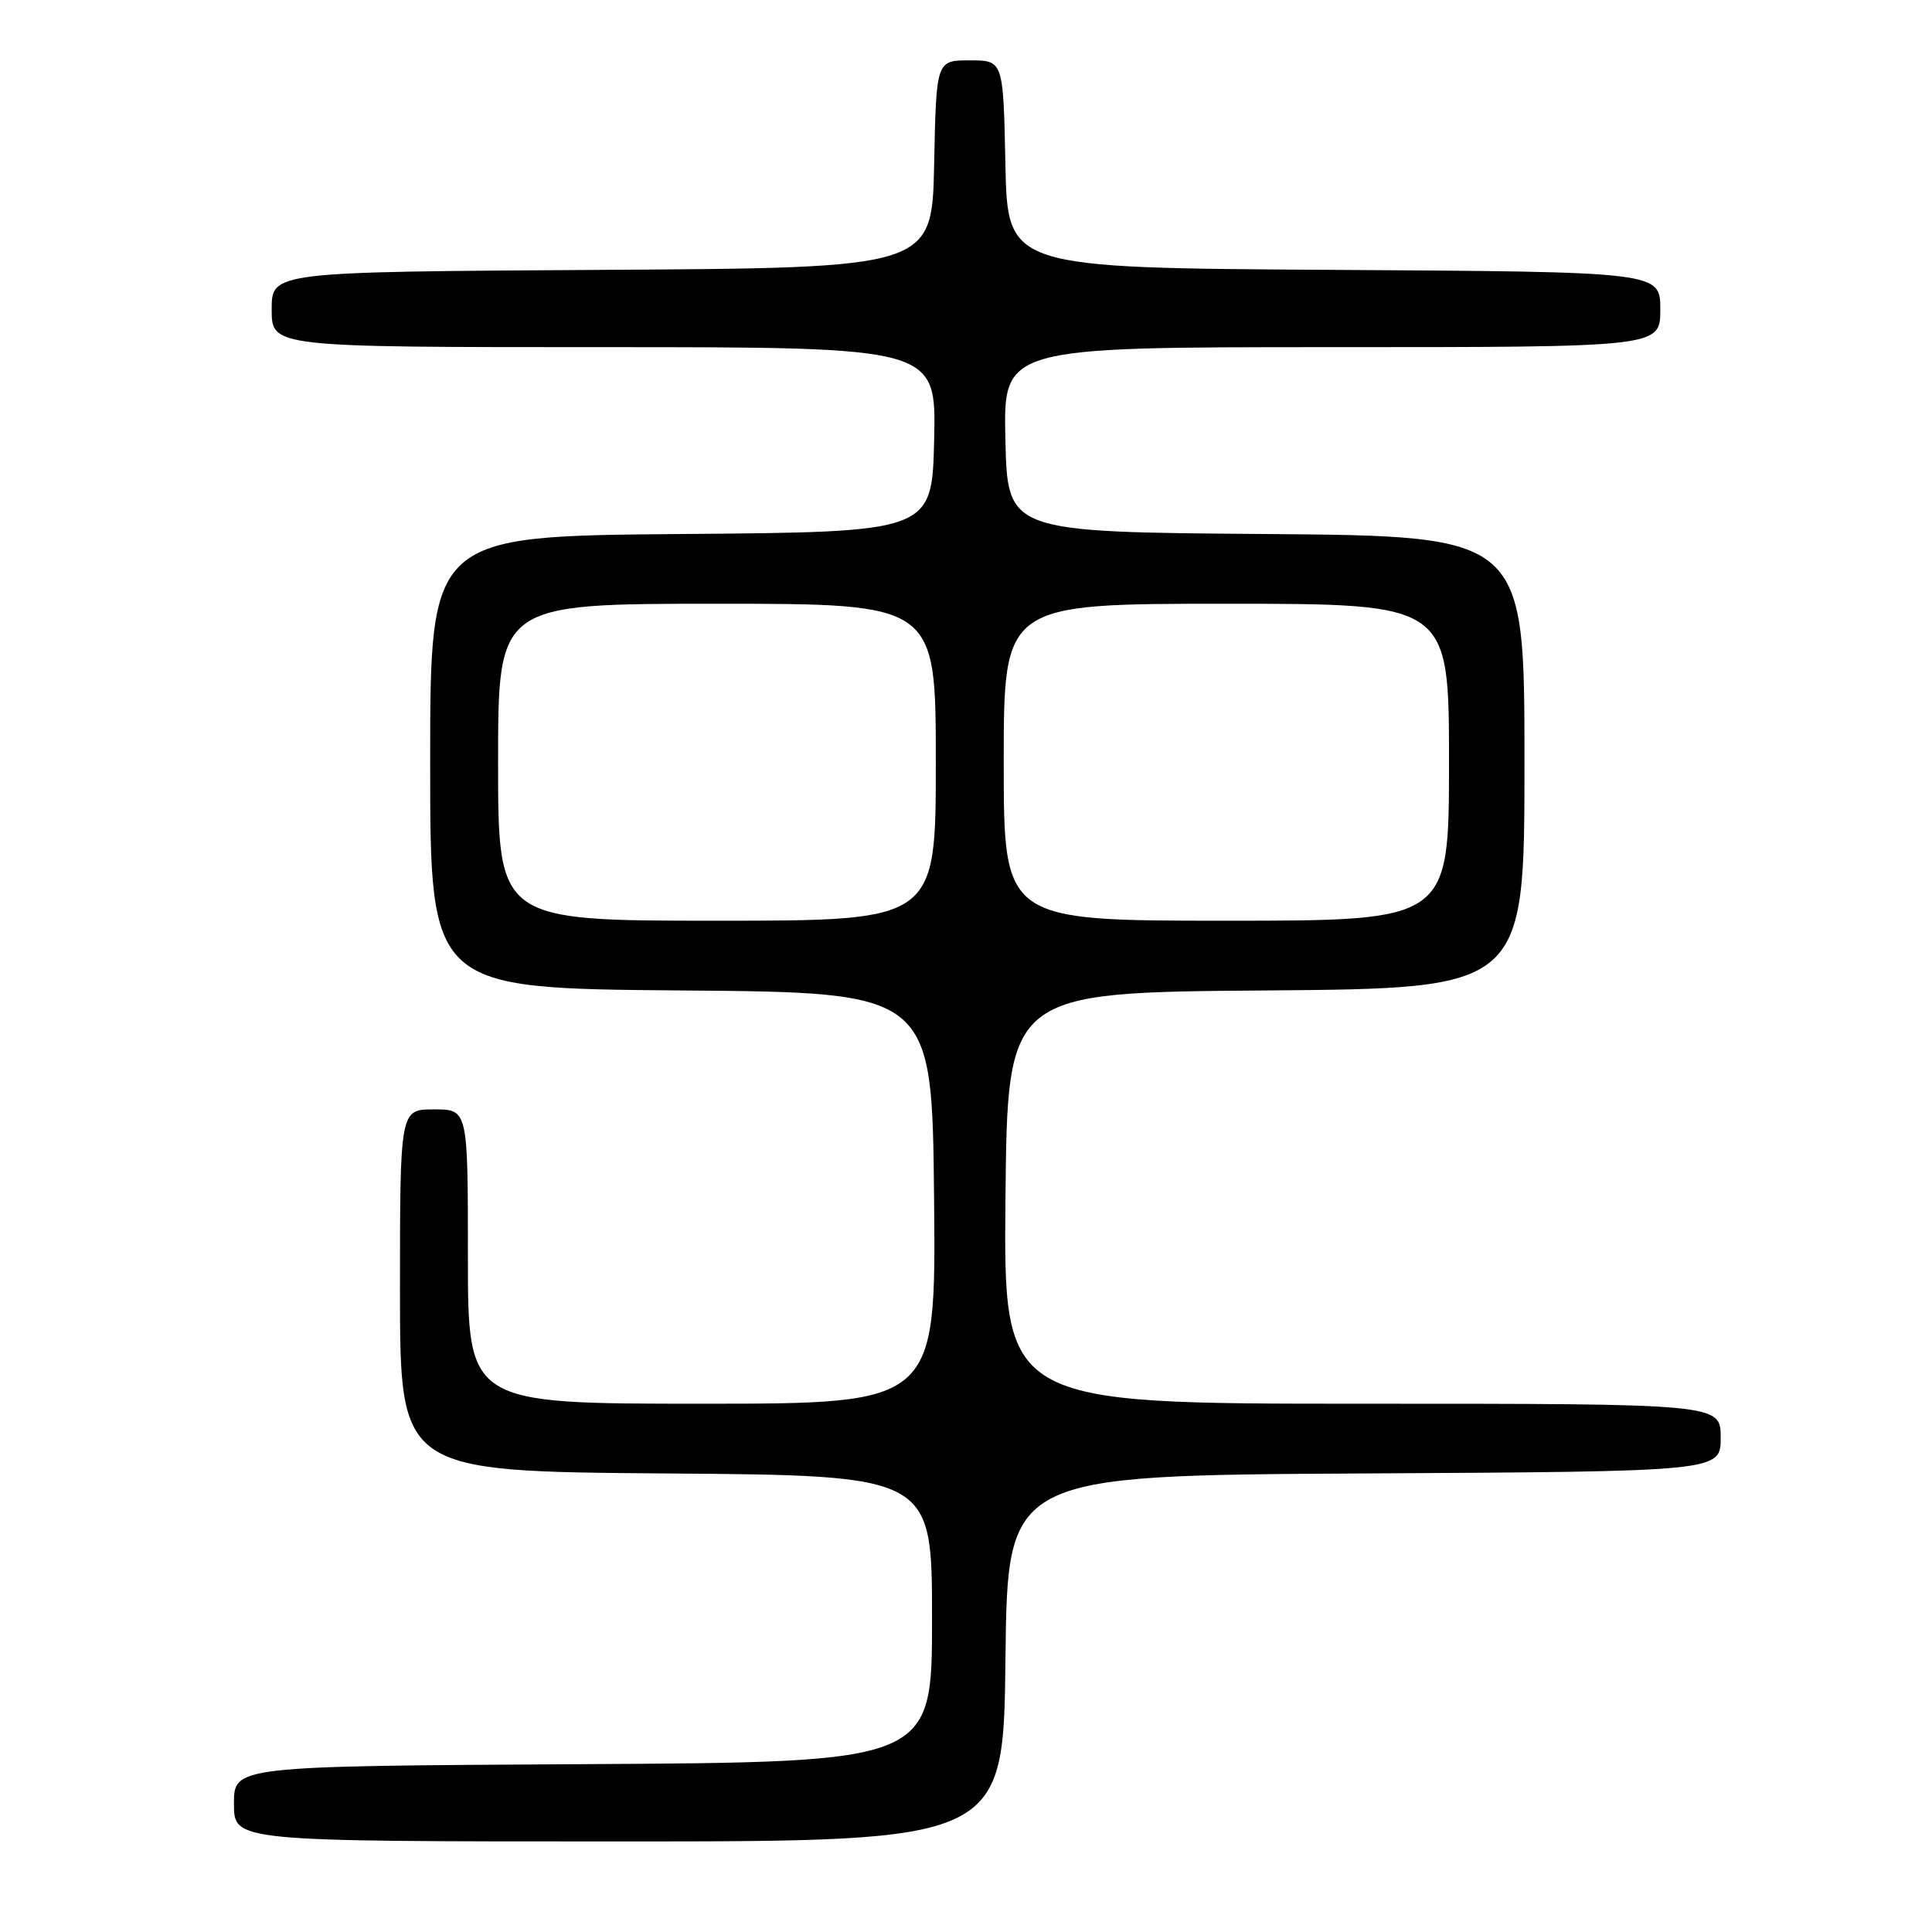 <?xml version="1.0" encoding="UTF-8" standalone="no"?>
<!DOCTYPE svg PUBLIC "-//W3C//DTD SVG 1.1//EN" "http://www.w3.org/Graphics/SVG/1.1/DTD/svg11.dtd" >
<svg xmlns="http://www.w3.org/2000/svg" xmlns:xlink="http://www.w3.org/1999/xlink" version="1.1" viewBox="0 0 256 256">
 <g >
 <path fill="currentColor"
d=" M 133.23 219.75 C 133.50 195.50 133.50 195.50 180.75 195.24 C 228.00 194.98 228.00 194.98 228.00 190.49 C 228.00 186.00 228.00 186.00 180.48 186.00 C 132.97 186.00 132.97 186.00 133.23 158.75 C 133.50 131.50 133.50 131.50 167.75 131.24 C 202.00 130.97 202.00 130.97 202.00 101.00 C 202.00 71.03 202.00 71.03 167.75 70.76 C 133.50 70.50 133.50 70.50 133.22 58.25 C 132.94 46.00 132.94 46.00 176.47 46.00 C 220.00 46.00 220.00 46.00 220.00 41.01 C 220.00 36.02 220.00 36.02 176.75 35.76 C 133.50 35.50 133.50 35.50 133.22 21.75 C 132.94 8.00 132.94 8.00 128.50 8.00 C 124.06 8.00 124.06 8.00 123.78 21.75 C 123.50 35.50 123.50 35.50 79.75 35.76 C 36.00 36.02 36.00 36.02 36.00 41.01 C 36.00 46.00 36.00 46.00 80.03 46.00 C 124.06 46.00 124.06 46.00 123.78 58.25 C 123.50 70.50 123.50 70.50 90.25 70.76 C 57.00 71.03 57.00 71.03 57.00 101.00 C 57.00 130.97 57.00 130.97 90.25 131.24 C 123.50 131.50 123.50 131.50 123.77 158.75 C 124.03 186.00 124.03 186.00 93.02 186.00 C 62.00 186.00 62.00 186.00 62.00 166.50 C 62.00 147.00 62.00 147.00 57.50 147.00 C 53.00 147.00 53.00 147.00 53.00 170.99 C 53.00 194.97 53.00 194.97 88.25 195.24 C 123.50 195.50 123.50 195.50 123.50 214.50 C 123.50 233.50 123.50 233.50 77.25 233.76 C 31.00 234.02 31.00 234.02 31.00 239.01 C 31.00 244.00 31.00 244.00 81.98 244.00 C 132.96 244.00 132.96 244.00 133.23 219.75 Z  M 66.00 101.00 C 66.00 80.00 66.00 80.00 95.00 80.00 C 124.00 80.00 124.00 80.00 124.00 101.00 C 124.00 122.00 124.00 122.00 95.00 122.00 C 66.00 122.00 66.00 122.00 66.00 101.00 Z  M 133.00 101.00 C 133.00 80.00 133.00 80.00 162.50 80.00 C 192.00 80.00 192.00 80.00 192.00 101.00 C 192.00 122.00 192.00 122.00 162.50 122.00 C 133.00 122.00 133.00 122.00 133.00 101.00 Z "/>
</g>
</svg>